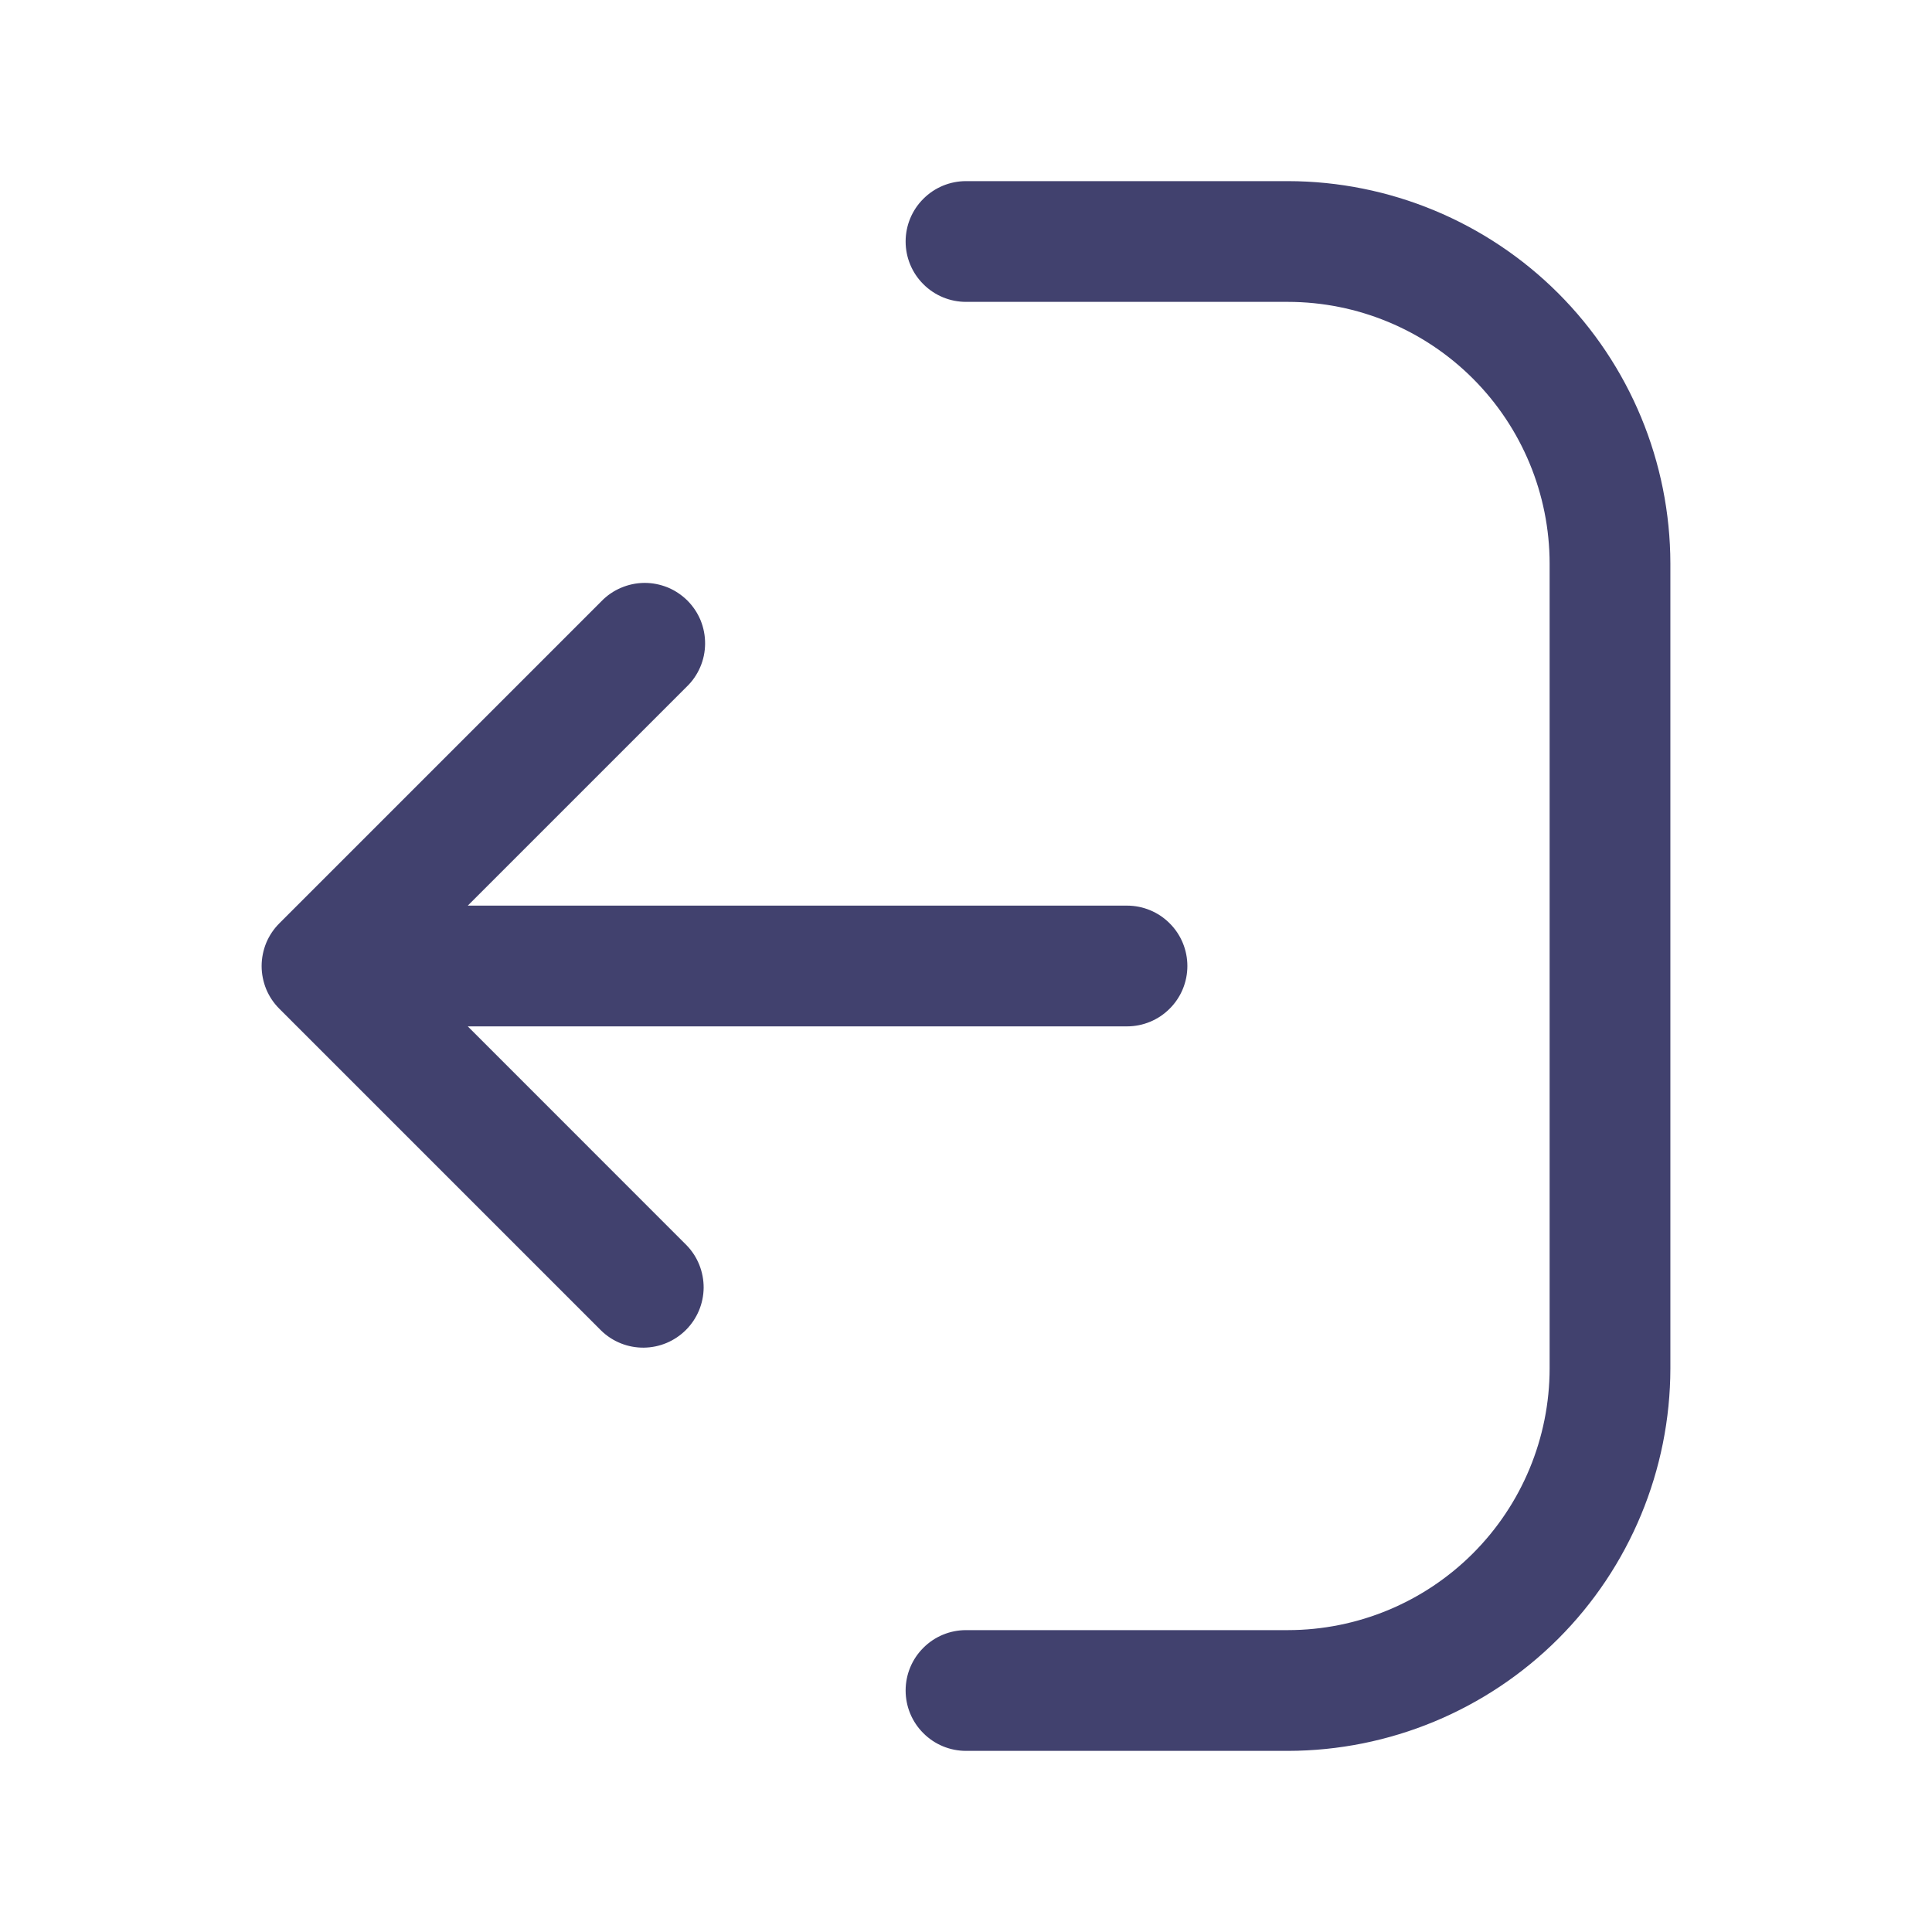 <svg width="24" height="24" viewBox="0 0 24 24" fill="none" xmlns="http://www.w3.org/2000/svg">
<path d="M11.25 21C11.25 21.199 11.329 21.39 11.47 21.53C11.61 21.671 11.801 21.75 12 21.75H16C17.259 21.748 18.466 21.247 19.357 20.357C20.247 19.467 20.748 18.259 20.75 17V7C20.748 5.741 20.247 4.533 19.357 3.643C18.466 2.753 17.259 2.252 16 2.25H12C11.801 2.25 11.61 2.329 11.47 2.47C11.329 2.61 11.25 2.801 11.25 3C11.25 3.199 11.329 3.39 11.47 3.53C11.61 3.671 11.801 3.75 12 3.75H16C16.862 3.751 17.688 4.094 18.297 4.703C18.906 5.312 19.249 6.138 19.25 7V17C19.249 17.862 18.906 18.688 18.297 19.297C17.688 19.906 16.862 20.249 16 20.25H12C11.801 20.25 11.61 20.329 11.47 20.47C11.329 20.61 11.25 20.801 11.25 21ZM3.47 11.47L7.47 7.47C7.539 7.398 7.622 7.341 7.714 7.302C7.805 7.263 7.903 7.242 8.003 7.241C8.103 7.24 8.201 7.26 8.294 7.297C8.386 7.335 8.469 7.391 8.54 7.461C8.61 7.532 8.666 7.615 8.704 7.708C8.741 7.8 8.76 7.899 8.759 7.998C8.758 8.098 8.738 8.196 8.698 8.288C8.659 8.379 8.602 8.462 8.53 8.531L5.811 11.25H14C14.199 11.25 14.39 11.329 14.53 11.47C14.671 11.61 14.75 11.801 14.75 12C14.75 12.199 14.671 12.39 14.53 12.53C14.39 12.671 14.199 12.75 14 12.75H5.811L8.53 15.47C8.667 15.611 8.742 15.801 8.741 15.998C8.739 16.194 8.66 16.382 8.521 16.521C8.382 16.66 8.194 16.739 7.998 16.741C7.801 16.743 7.612 16.668 7.47 16.531L3.47 12.531C3.4 12.461 3.345 12.379 3.307 12.288C3.27 12.197 3.25 12.099 3.25 12.001C3.25 11.902 3.27 11.804 3.307 11.713C3.345 11.622 3.4 11.54 3.47 11.47Z" fill="#41416E"/>
</svg>
